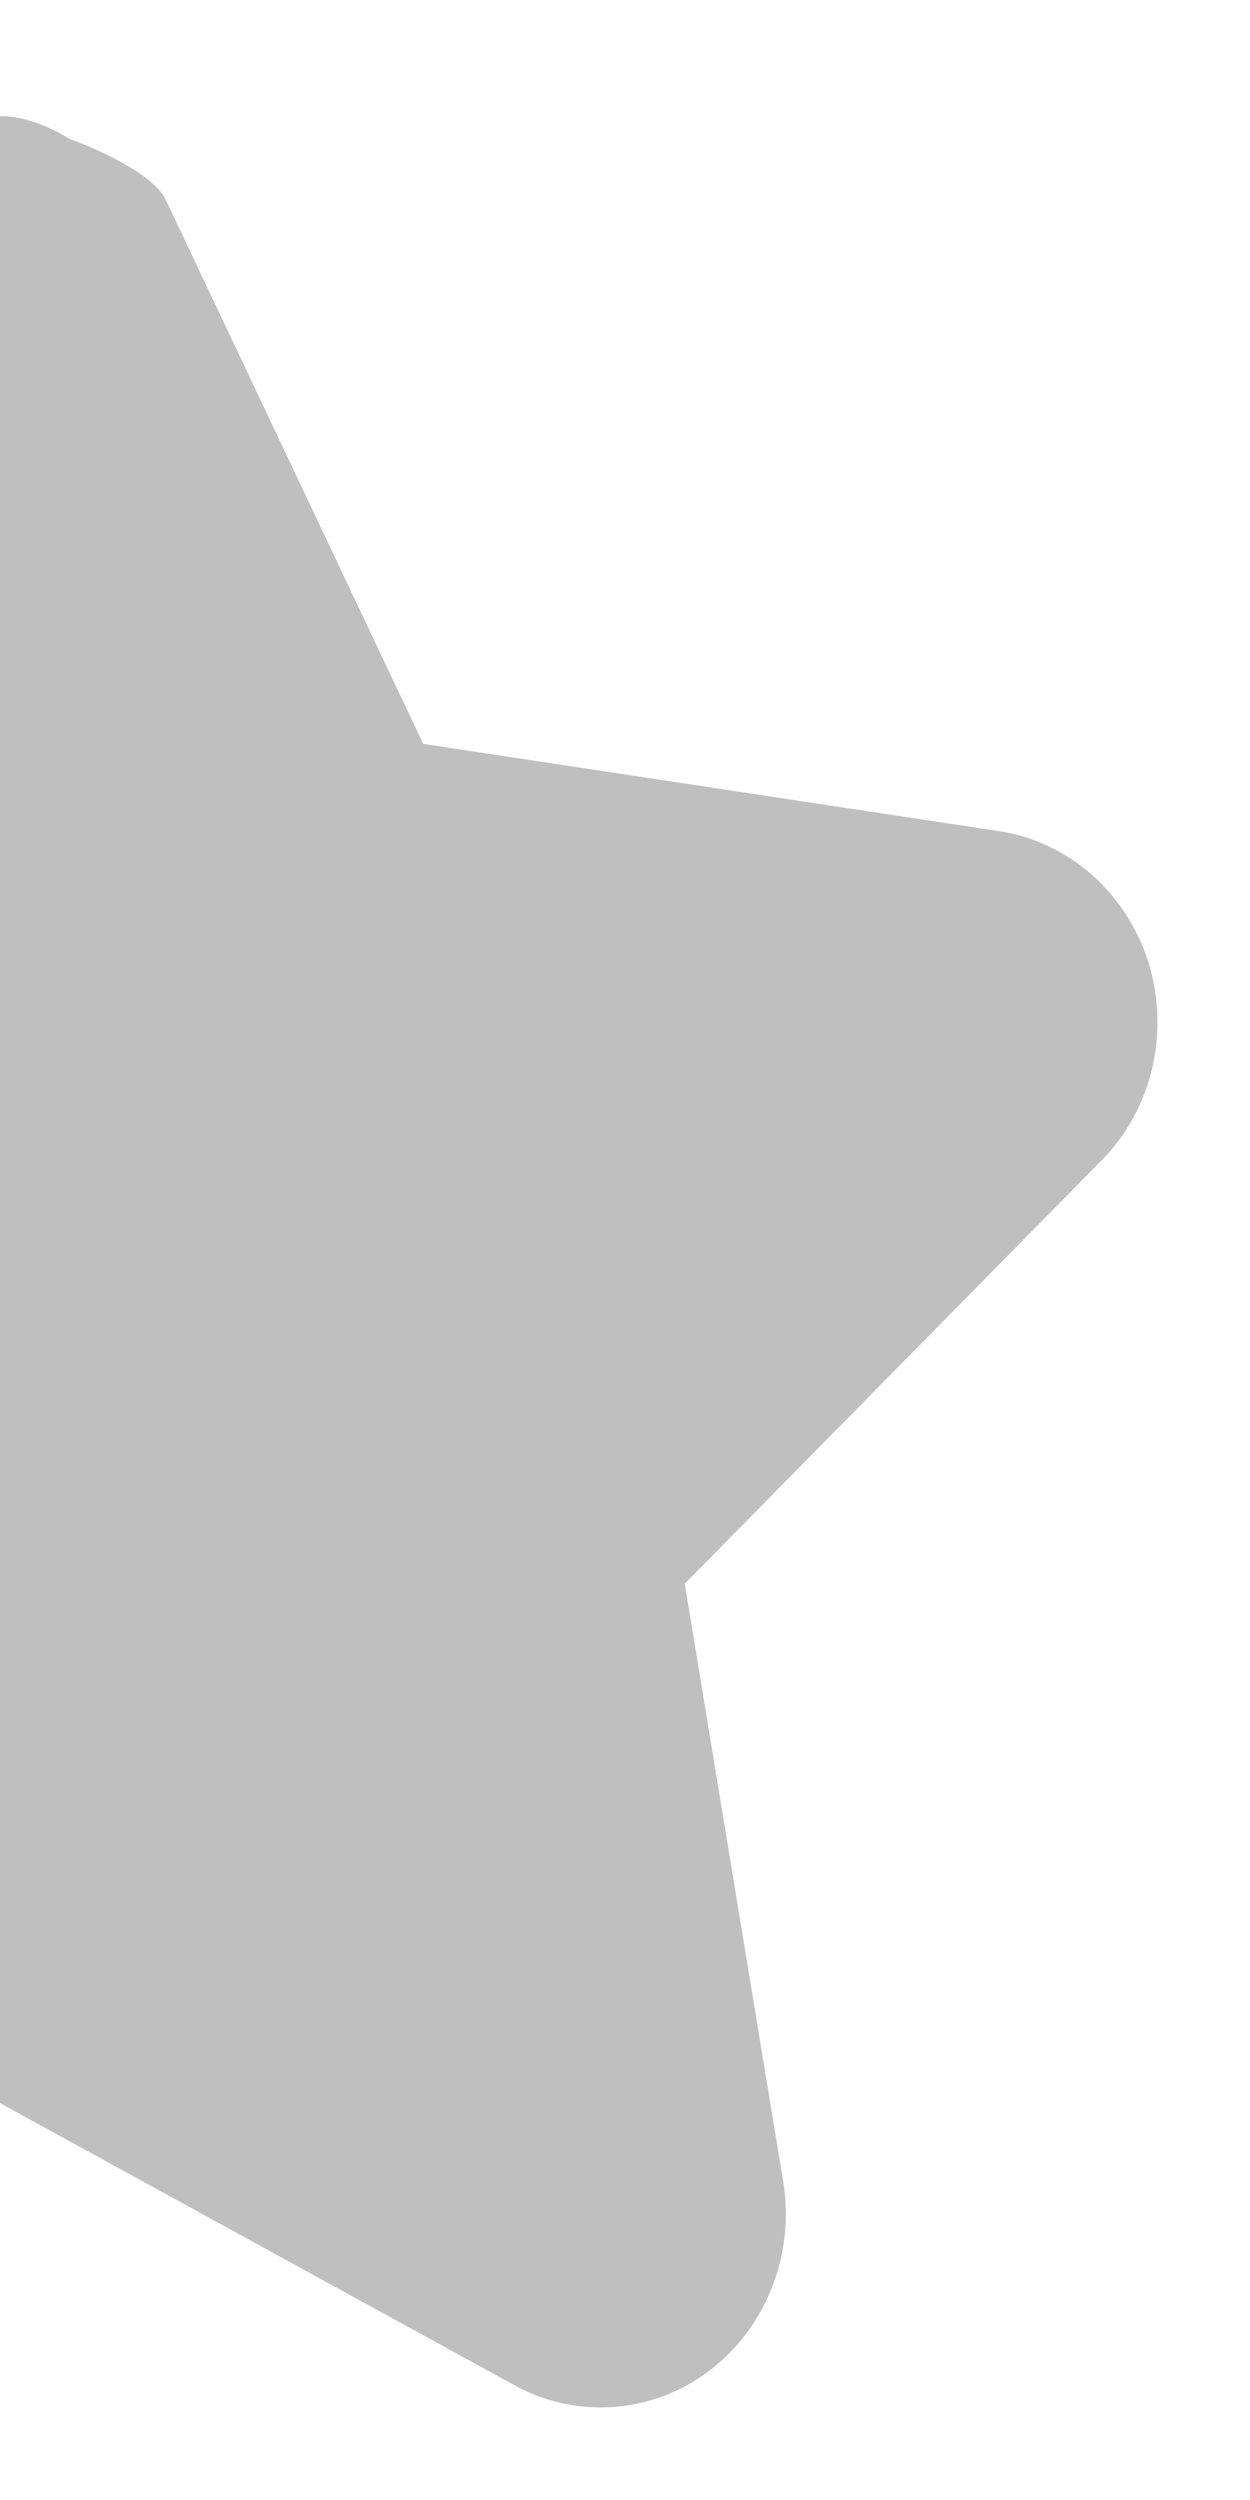 <svg xmlns="http://www.w3.org/2000/svg" width="9" height="18" fill="none" viewBox="0 0 9 18">
  <path fill="#000" d="M0 .836C.25.834.5 1 .5 1s.587.208.695.442l1.852 3.914 4.143.628c.247.037.478.145.669.312.19.168.332.387.41.634.076.247.085.511.026.764-.06.252-.186.481-.365.662l-3 3.047.709 4.304c.042.256.014.519-.08.759-.093.24-.249.449-.45.601a1.287 1.287 0 0 1-1.404.107L0 15.142V.836Z" opacity=".25"/>
</svg>
